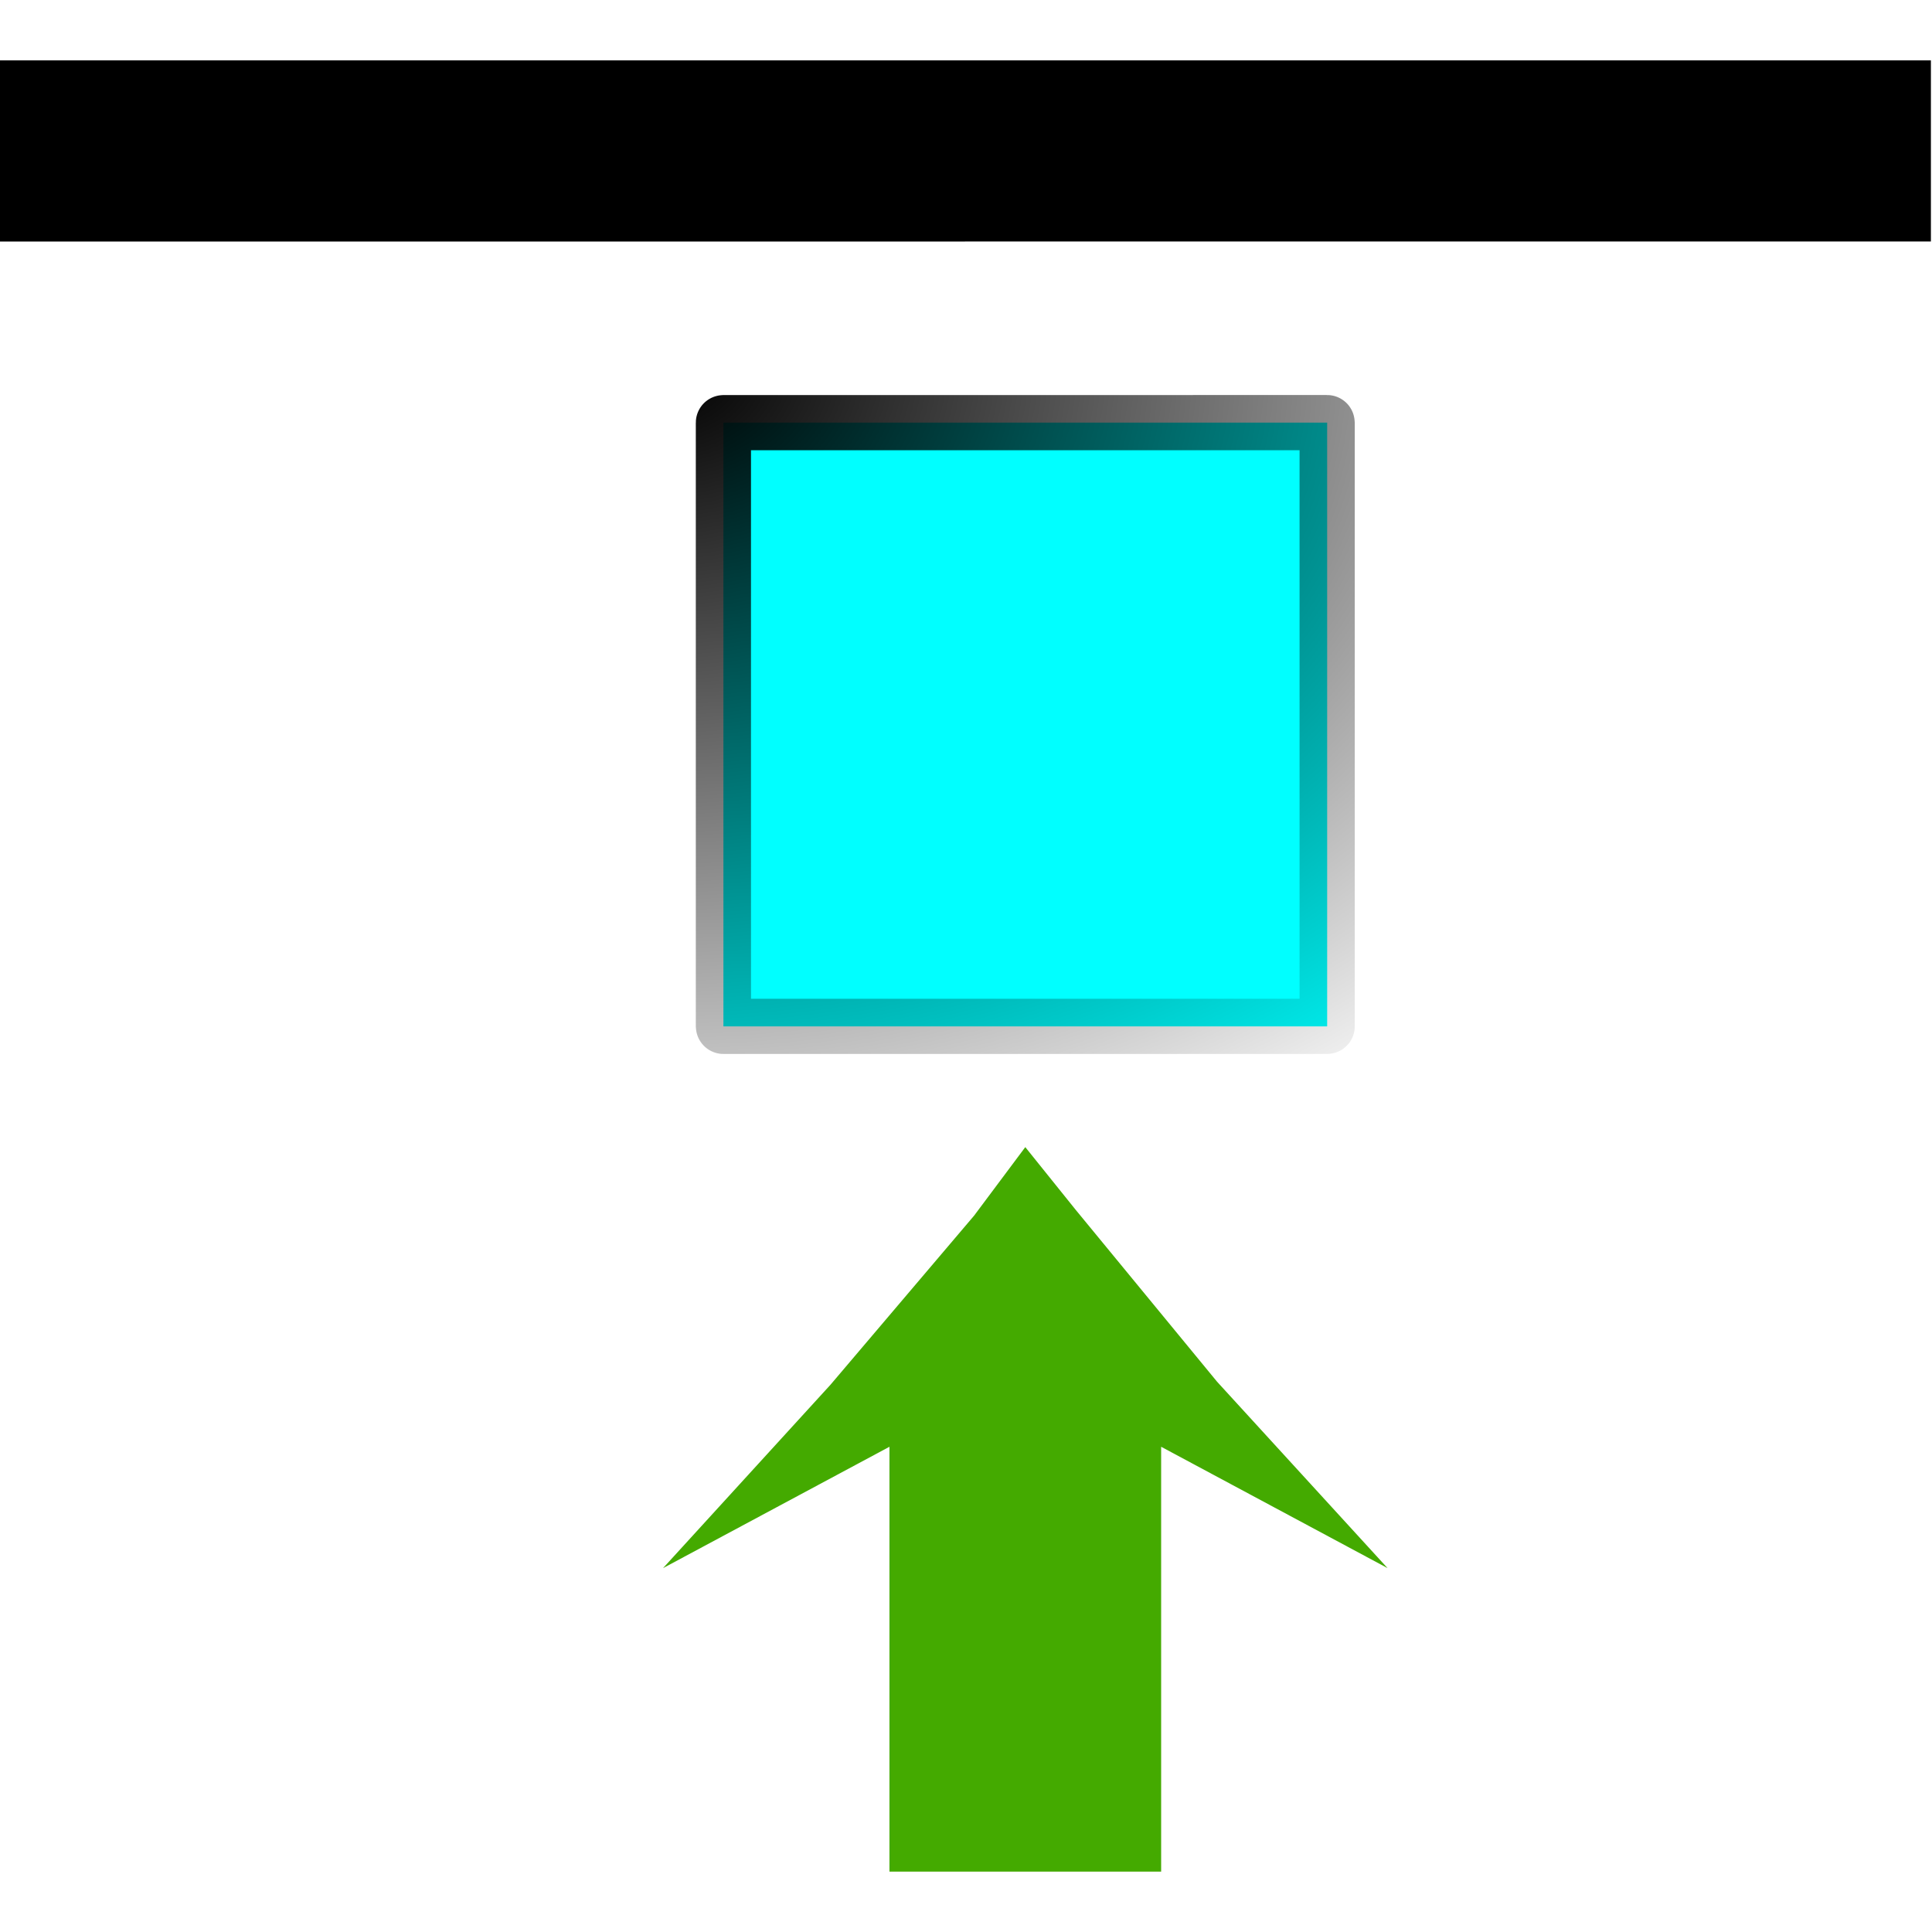 <?xml version="1.0" encoding="UTF-8" standalone="no"?>
<!-- Created with Inkscape (http://www.inkscape.org/) -->

<svg
   version="1.1"
   id="svg835"
   width="32"
   height="32"
   viewBox="0 0 32 32"
   sodipodi:docname="aligntop.svg"
   inkscape:version="1.1.2 (b8e25be833, 2022-02-05)"
   xmlns:inkscape="http://www.inkscape.org/namespaces/inkscape"
   xmlns:sodipodi="http://sodipodi.sourceforge.net/DTD/sodipodi-0.dtd"
   xmlns:xlink="http://www.w3.org/1999/xlink"
   xmlns="http://www.w3.org/2000/svg"
   xmlns:svg="http://www.w3.org/2000/svg">
  <defs
     id="defs839">
    <radialGradient
       inkscape:collect="always"
       xlink:href="#linearGradient2719"
       id="radialGradient2721"
       cx="21"
       cy="24.833"
       fx="21"
       fy="24.833"
       r="5"
       gradientTransform="matrix(-2.0017638e-7,-3,4.079,1.0204327e-4,-80.301,88.831)"
       gradientUnits="userSpaceOnUse" />
    <linearGradient
       inkscape:collect="always"
       id="linearGradient2719">
      <stop
         style="stop-color:#000000;stop-opacity:1;"
         offset="0"
         id="stop2715" />
      <stop
         style="stop-color:#000000;stop-opacity:0;"
         offset="1"
         id="stop2717" />
    </linearGradient>
  </defs>
  <sodipodi:namedview
     id="namedview837"
     pagecolor="#ffffff"
     bordercolor="#666666"
     borderopacity="1.0"
     inkscape:pageshadow="2"
     inkscape:pageopacity="0.0"
     inkscape:pagecheckerboard="0"
     showgrid="true"
     inkscape:zoom="27.28125"
     inkscape:cx="15.981672"
     inkscape:cy="16"
     inkscape:window-width="3840"
     inkscape:window-height="2102"
     inkscape:window-x="-8"
     inkscape:window-y="32"
     inkscape:window-maximized="1"
     inkscape:current-layer="g841">
    <inkscape:grid
       type="xygrid"
       id="grid1089" />
  </sodipodi:namedview>
  <g
     inkscape:groupmode="layer"
     inkscape:label="Image"
     id="g841">
    <g
       id="g1538"
       style="display:inline;fill:#00ff00"
       transform="rotate(179.999,15.991,16)">
      <path
         style="display:inline;fill:#44aa00;stroke-width:1.436"
         d="M 11.824,9.115 9,6.027 10.875,7.032 12.75,8.037 V 4.519 1 h 2.25 2.25 V 4.519 8.037 L 19.125,7.032 21,6.027 18.227,9.064 15.848,11.865 15,13 14.169,11.966 Z"
         id="path1542"
         inkscape:label="arrow"
         sodipodi:nodetypes="ccccccccccccccccc" />
      <path
         style="display:inline;fill:#000000;stroke-width:1.414"
         d="M 0,29.5 V 28 H 16 32 V 29.5 31 H 16 0 Z"
         id="path1540"
         inkscape:label="bottom" />
      <rect
         style="fill:#00ffff;fill-opacity:1;stroke:url(#radialGradient2721);stroke-width:0.914"
         id="rect2539"
         width="10"
         height="10"
         x="10"
         y="15"
         ry="0.001"
         inkscape:label="box" />
    </g>
  </g>
</svg>
